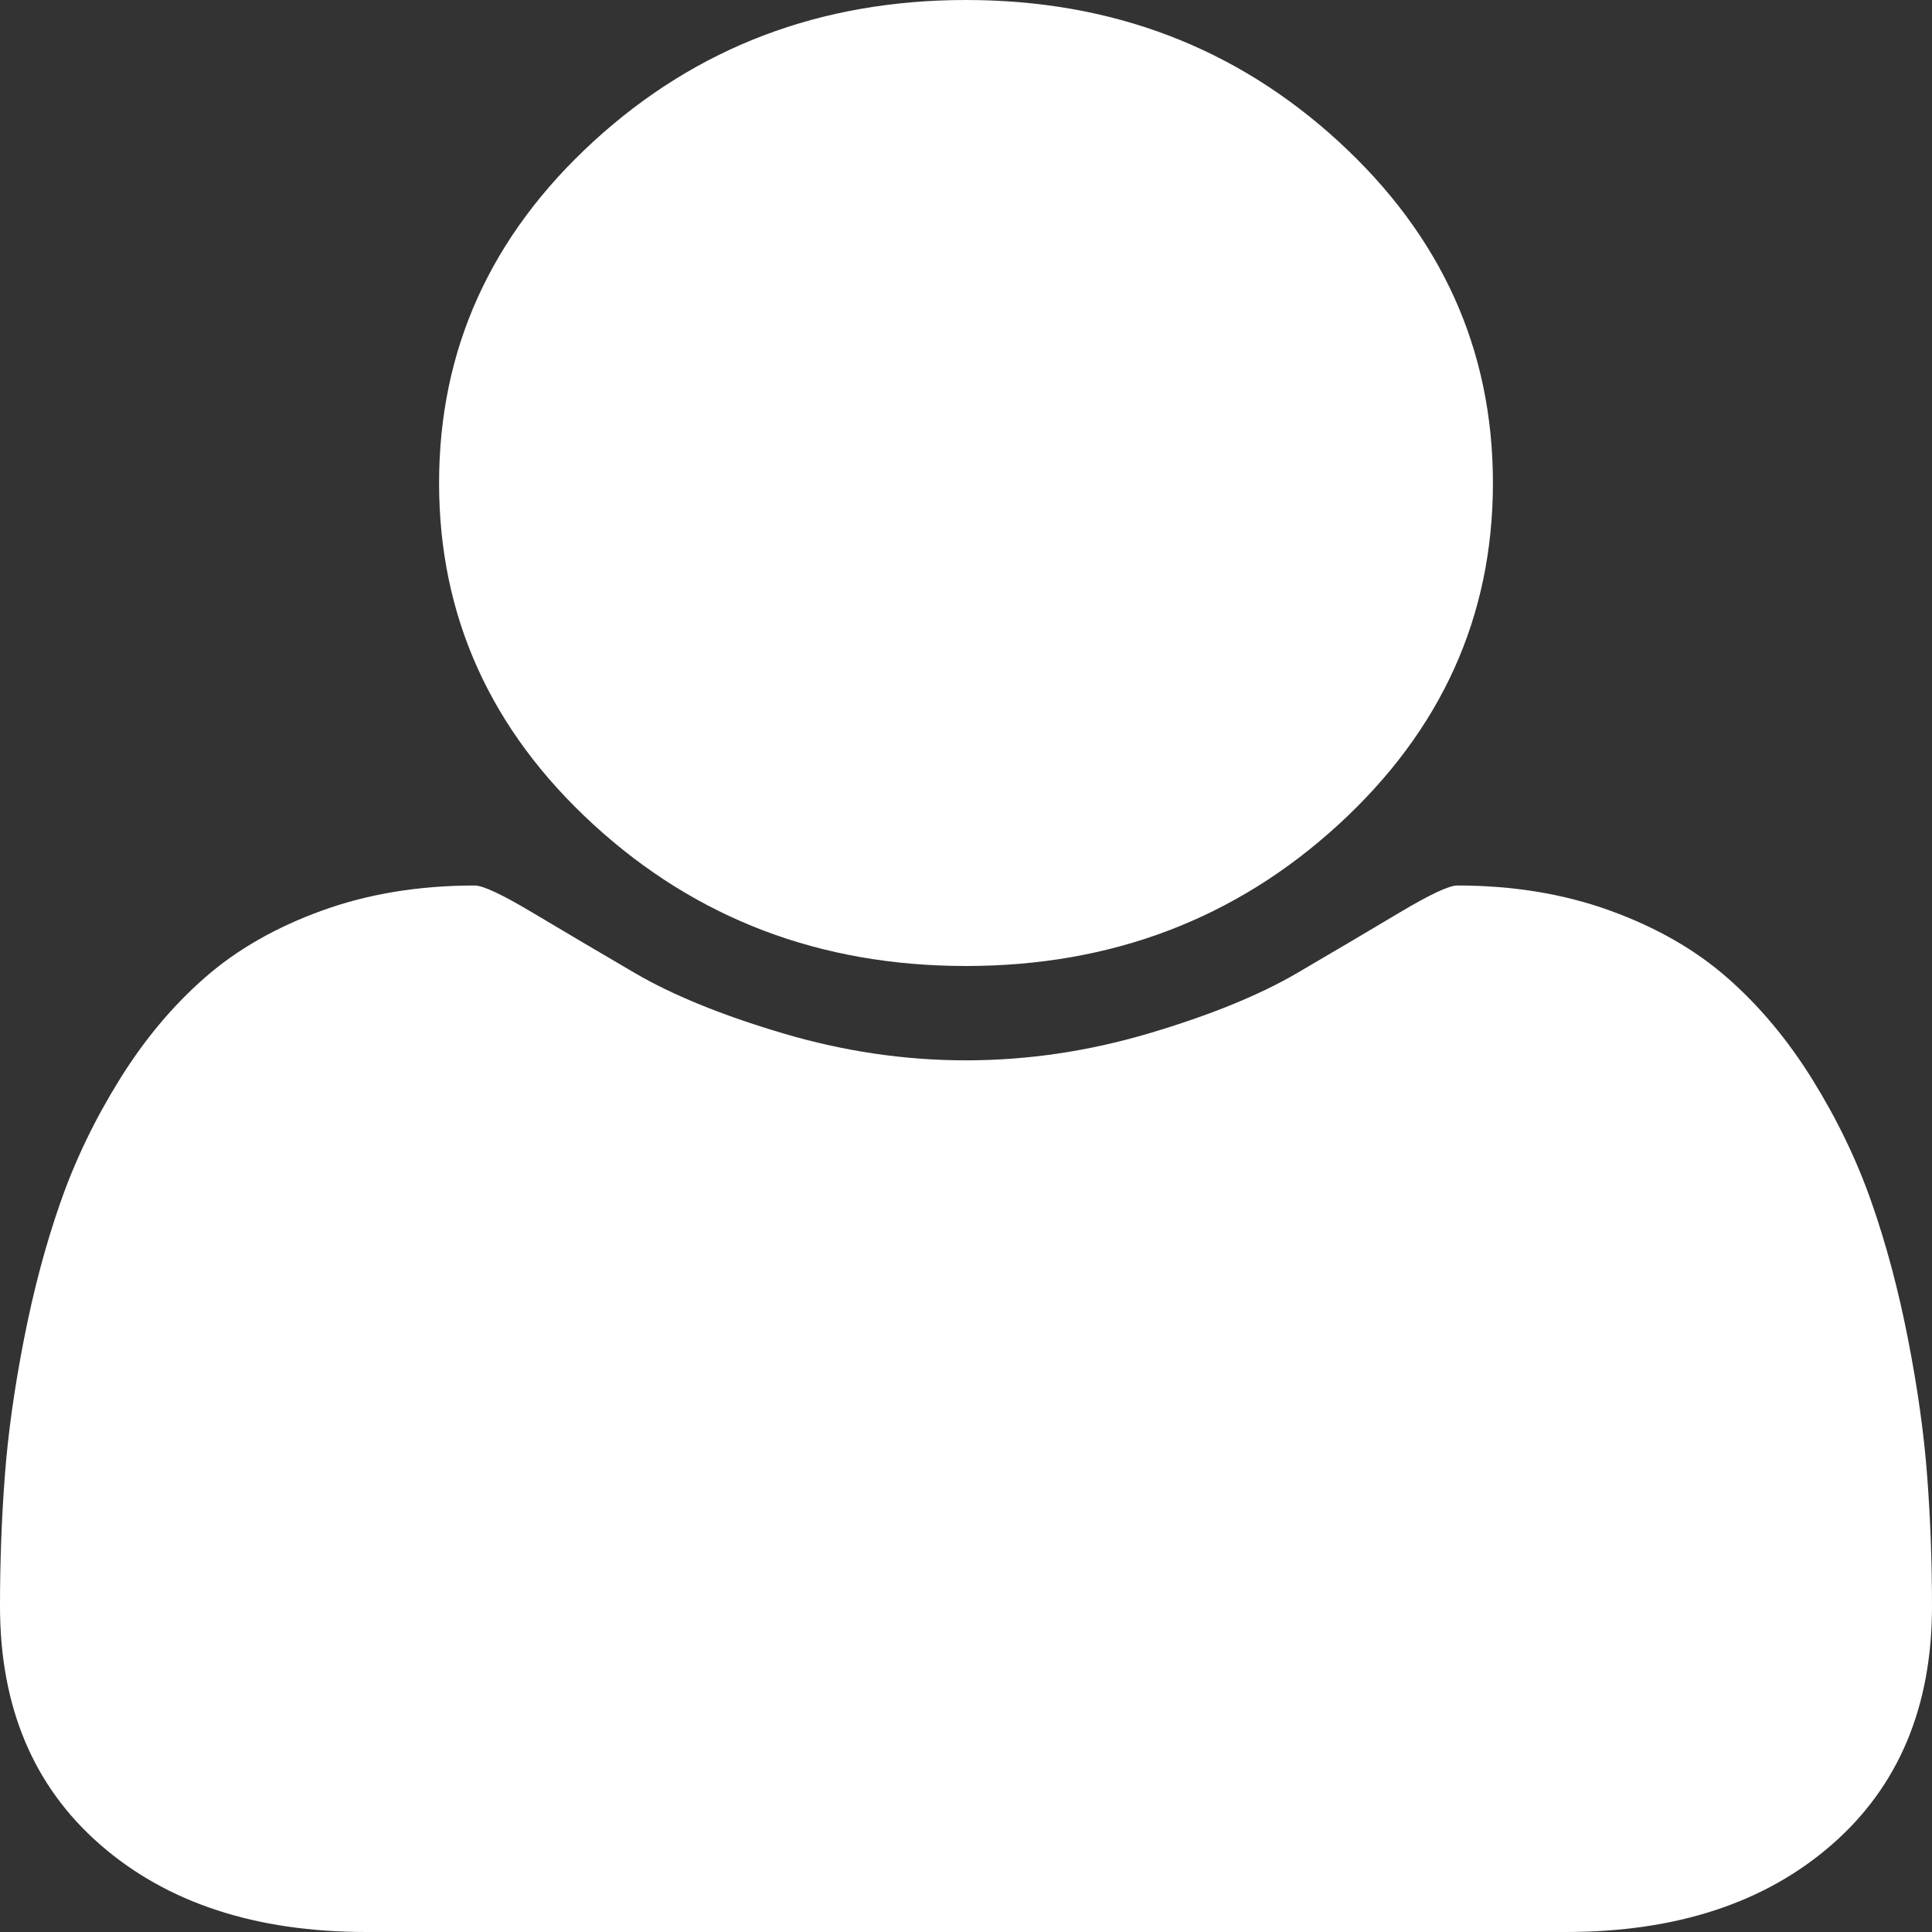 ﻿<?xml version="1.0" encoding="utf-8"?>
<svg version="1.1" xmlns:xlink="http://www.w3.org/1999/xlink" width="30px" height="30px" xmlns="http://www.w3.org/2000/svg">
  <rect width="100%" height="100%" fill="#333333" stroke="none"/>
  <g transform="matrix(1 0 0 1 -27 -37 )">
    <path d="M 29.925 22.92  C 29.975 23.577  30 24.251  30 24.941  C 30 26.504  29.482 27.738  28.445 28.643  C 27.408 29.548  26.03 30  24.311 30  L 5.689 30  C 3.97 30  2.592 29.548  1.555 28.643  C 0.518 27.738  0 26.504  0 24.941  C 0 24.251  0.025 23.577  0.075 22.92  C 0.124 22.262  0.224 21.553  0.373 20.791  C 0.522 20.029  0.71 19.323  0.938 18.672  C 1.165 18.021  1.47 17.386  1.854 16.768  C 2.237 16.149  2.678 15.622  3.175 15.186  C 3.672 14.749  4.279 14.401  4.996 14.141  C 5.714 13.88  6.506 13.75  7.372 13.75  C 7.5 13.75  7.798 13.89  8.267 14.17  C 8.736 14.45  9.265 14.762  9.854 15.107  C 10.444 15.452  11.211 15.765  12.156 16.045  C 13.1 16.325  14.048 16.465  15 16.465  C 15.952 16.465  16.9 16.325  17.844 16.045  C 18.789 15.765  19.556 15.452  20.146 15.107  C 20.735 14.762  21.264 14.45  21.733 14.17  C 22.202 13.89  22.5 13.75  22.628 13.75  C 23.494 13.75  24.286 13.88  25.004 14.141  C 25.721 14.401  26.328 14.749  26.825 15.186  C 27.322 15.622  27.763 16.149  28.146 16.768  C 28.53 17.386  28.835 18.021  29.062 18.672  C 29.29 19.323  29.478 20.029  29.627 20.791  C 29.776 21.553  29.876 22.262  29.925 22.92  Z M 20.785 2.197  C 22.383 3.662  23.182 5.43  23.182 7.5  C 23.182 9.57  22.383 11.338  20.785 12.803  C 19.187 14.268  17.259 15  15 15  C 12.741 15  10.813 14.268  9.215 12.803  C 7.617 11.338  6.818 9.57  6.818 7.5  C 6.818 5.43  7.617 3.662  9.215 2.197  C 10.813 0.732  12.741 0  15 0  C 17.259 0  19.187 0.732  20.785 2.197  Z " fill-rule="nonzero" fill="#ffffff" stroke="none" transform="matrix(1 0 0 1 27 37 )" />
  </g>
</svg>